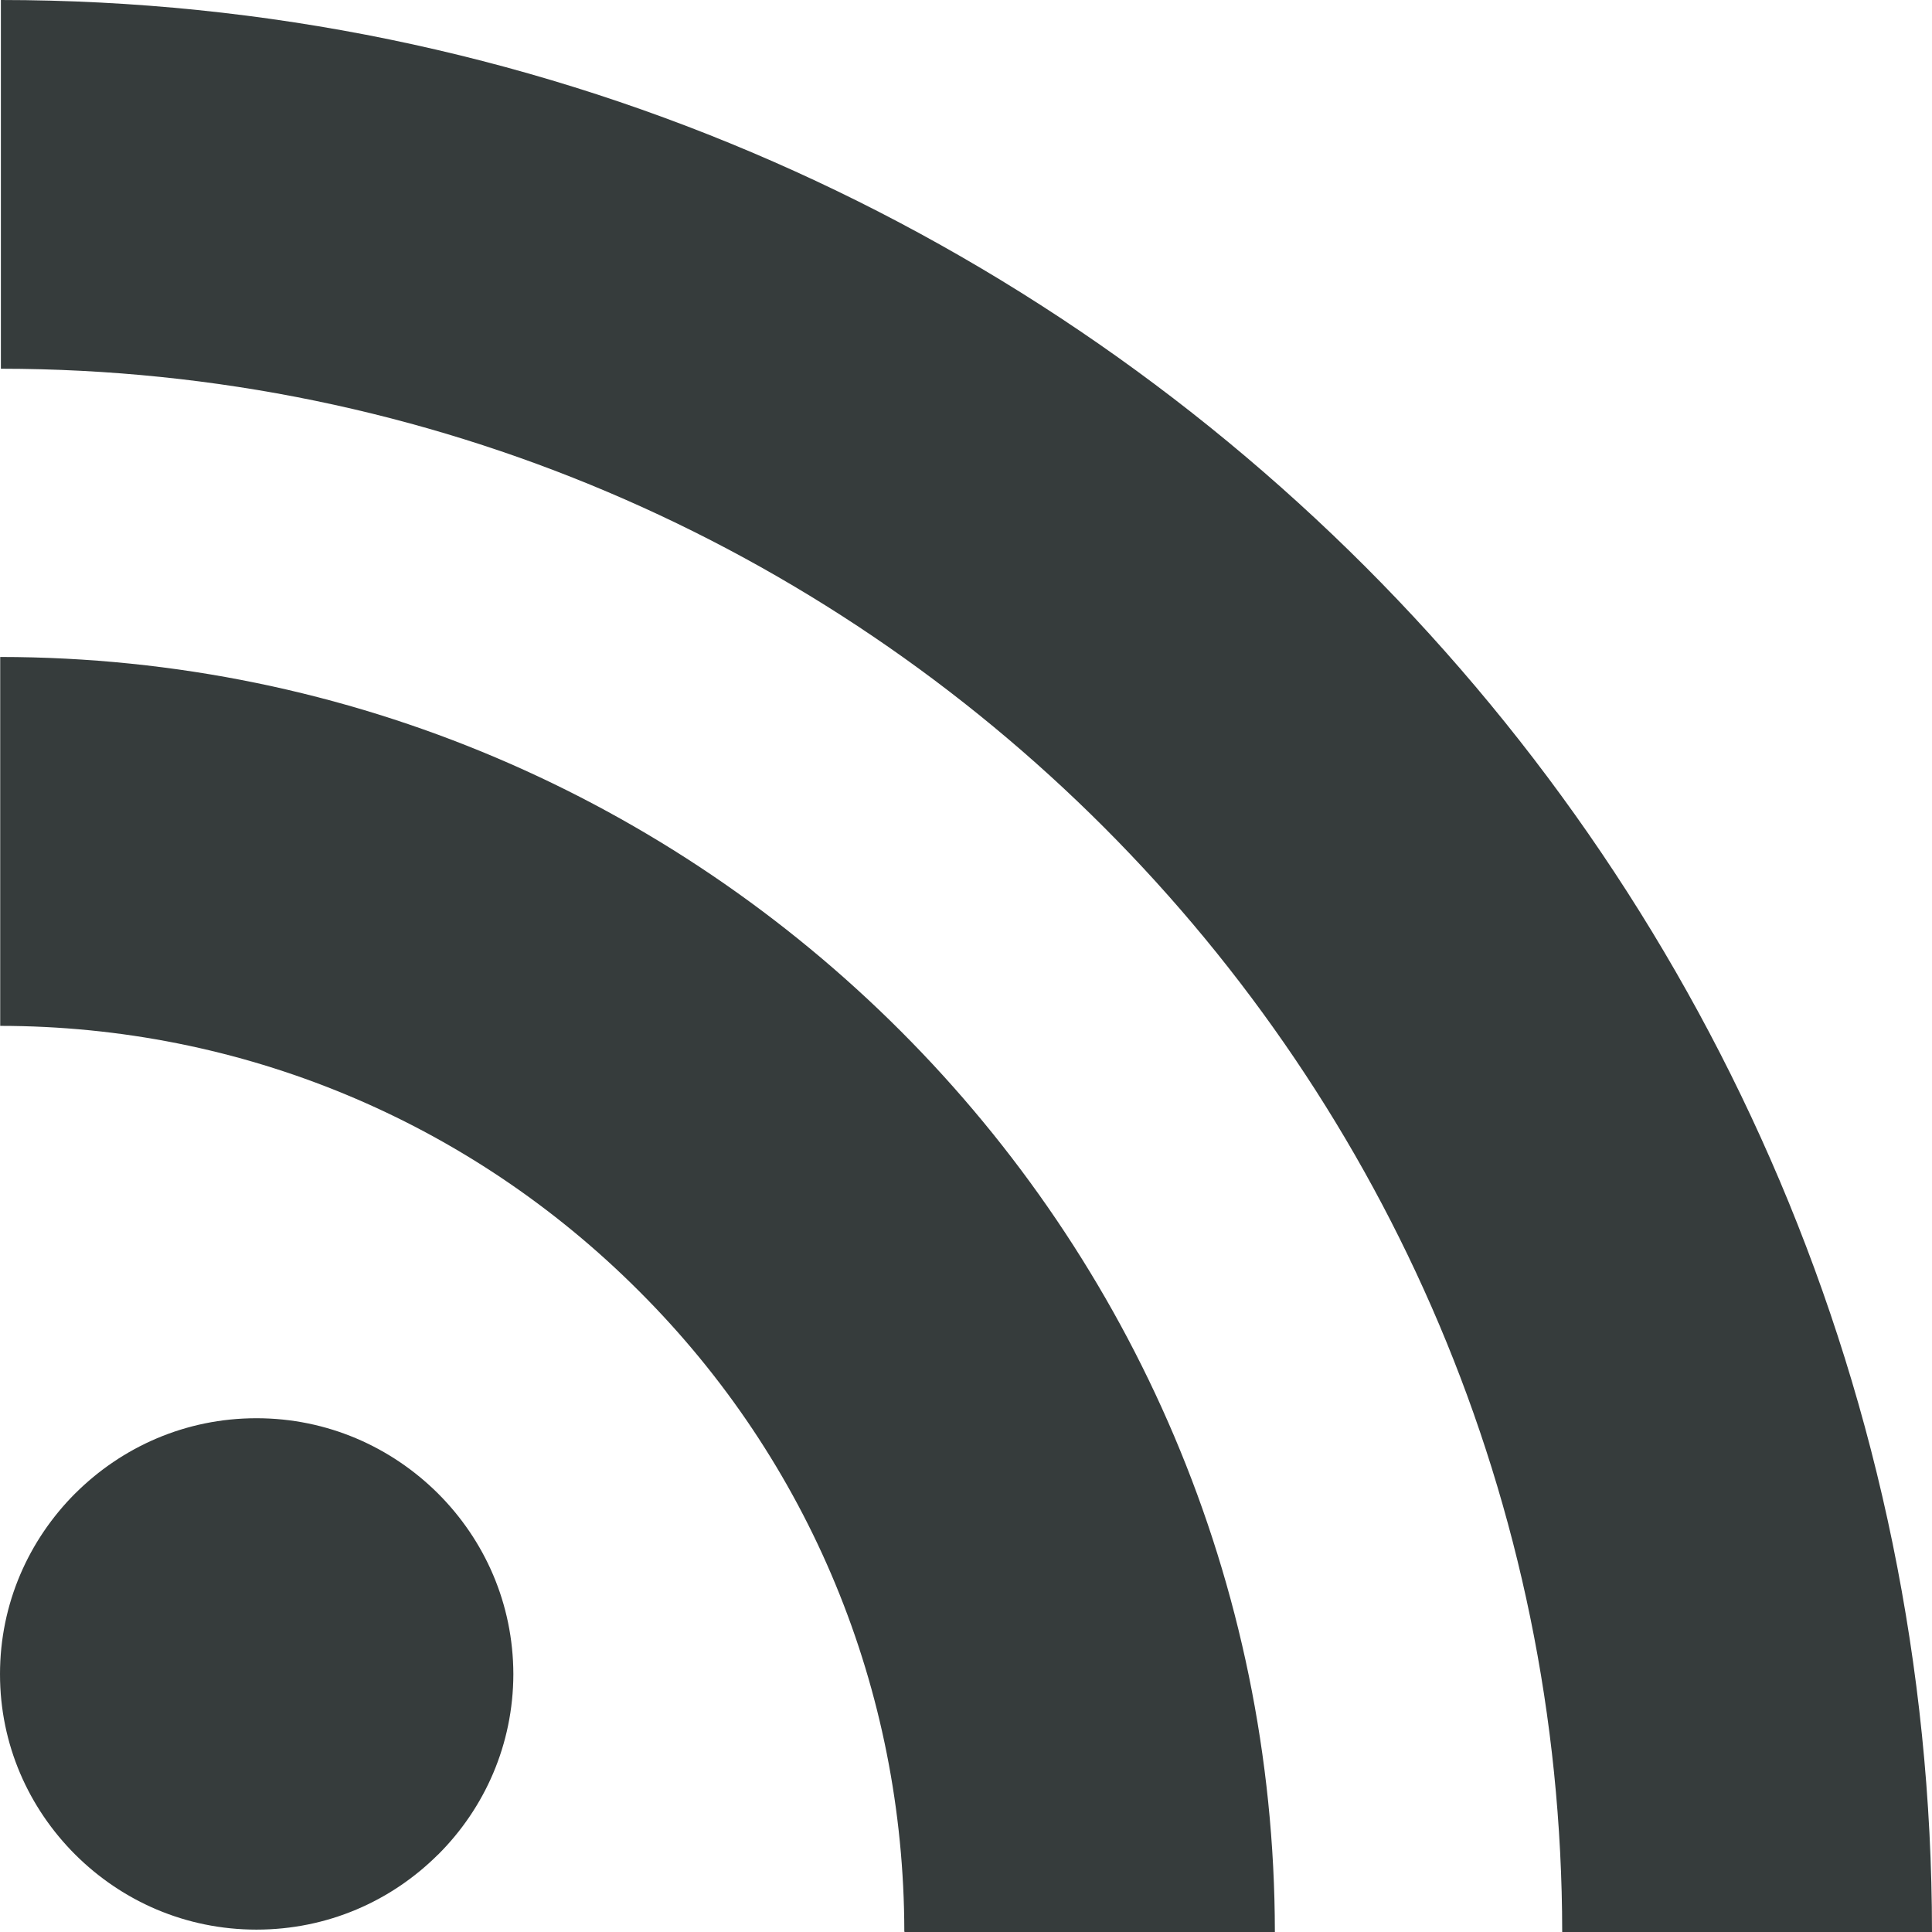 <?xml version="1.0" encoding="iso-8859-1"?>
<!-- Generator: Adobe Illustrator 16.0.0, SVG Export Plug-In . SVG Version: 6.00 Build 0)  -->
<!DOCTYPE svg PUBLIC "-//W3C//DTD SVG 1.1//EN" "http://www.w3.org/Graphics/SVG/1.1/DTD/svg11.dtd">
<svg xmlns="http://www.w3.org/2000/svg" xmlns:xlink="http://www.w3.org/1999/xlink" version="1.1" id="Capa_1" x="0px" y="0px" width="512px" height="512px" viewBox="0 0 430.117 430.118" style="enable-background:new 0 0 430.117 430.118;" xml:space="preserve">
<g>
	<path id="RSS" d="M97.493,332.473c10.419,10.408,16.755,24.525,16.794,40.244c-0.04,15.687-6.375,29.809-16.755,40.17l-0.04,0.019   c-10.398,10.352-24.603,16.681-40.398,16.681c-15.775,0-29.944-6.348-40.34-16.699C6.384,402.526,0,388.422,0,372.717   c0-15.719,6.384-29.869,16.754-40.253v0.009c10.401-10.36,24.57-16.735,40.34-16.735C72.89,315.738,87.081,322.131,97.493,332.473z    M97.493,332.464v0.009c0.019,0,0.019,0,0.019,0L97.493,332.464z M16.754,412.906c0,0,0,0,0-0.019c-0.019,0-0.019,0-0.019,0   L16.754,412.906z M0.046,146.259v82.129c53.618,0.033,104.328,21.096,142.278,59.104c37.943,37.888,58.917,88.675,59.003,142.477   h0.028v0.149h82.467c-0.065-78.233-31.866-149.099-83.279-200.549C149.122,178.126,78.285,146.308,0.046,146.259z M0.196,0v82.089   c191.661,0.14,347.464,156.184,347.594,348.028h82.327c-0.056-118.571-48.248-225.994-126.132-303.932   C226.073,48.274,118.721,0.051,0.196,0z" fill="#363c3c"/>
</g>
<g>
</g>
<g>
</g>
<g>
</g>
<g>
</g>
<g>
</g>
<g>
</g>
<g>
</g>
<g>
</g>
<g>
</g>
<g>
</g>
<g>
</g>
<g>
</g>
<g>
</g>
<g>
</g>
<g>
</g>
</svg>
